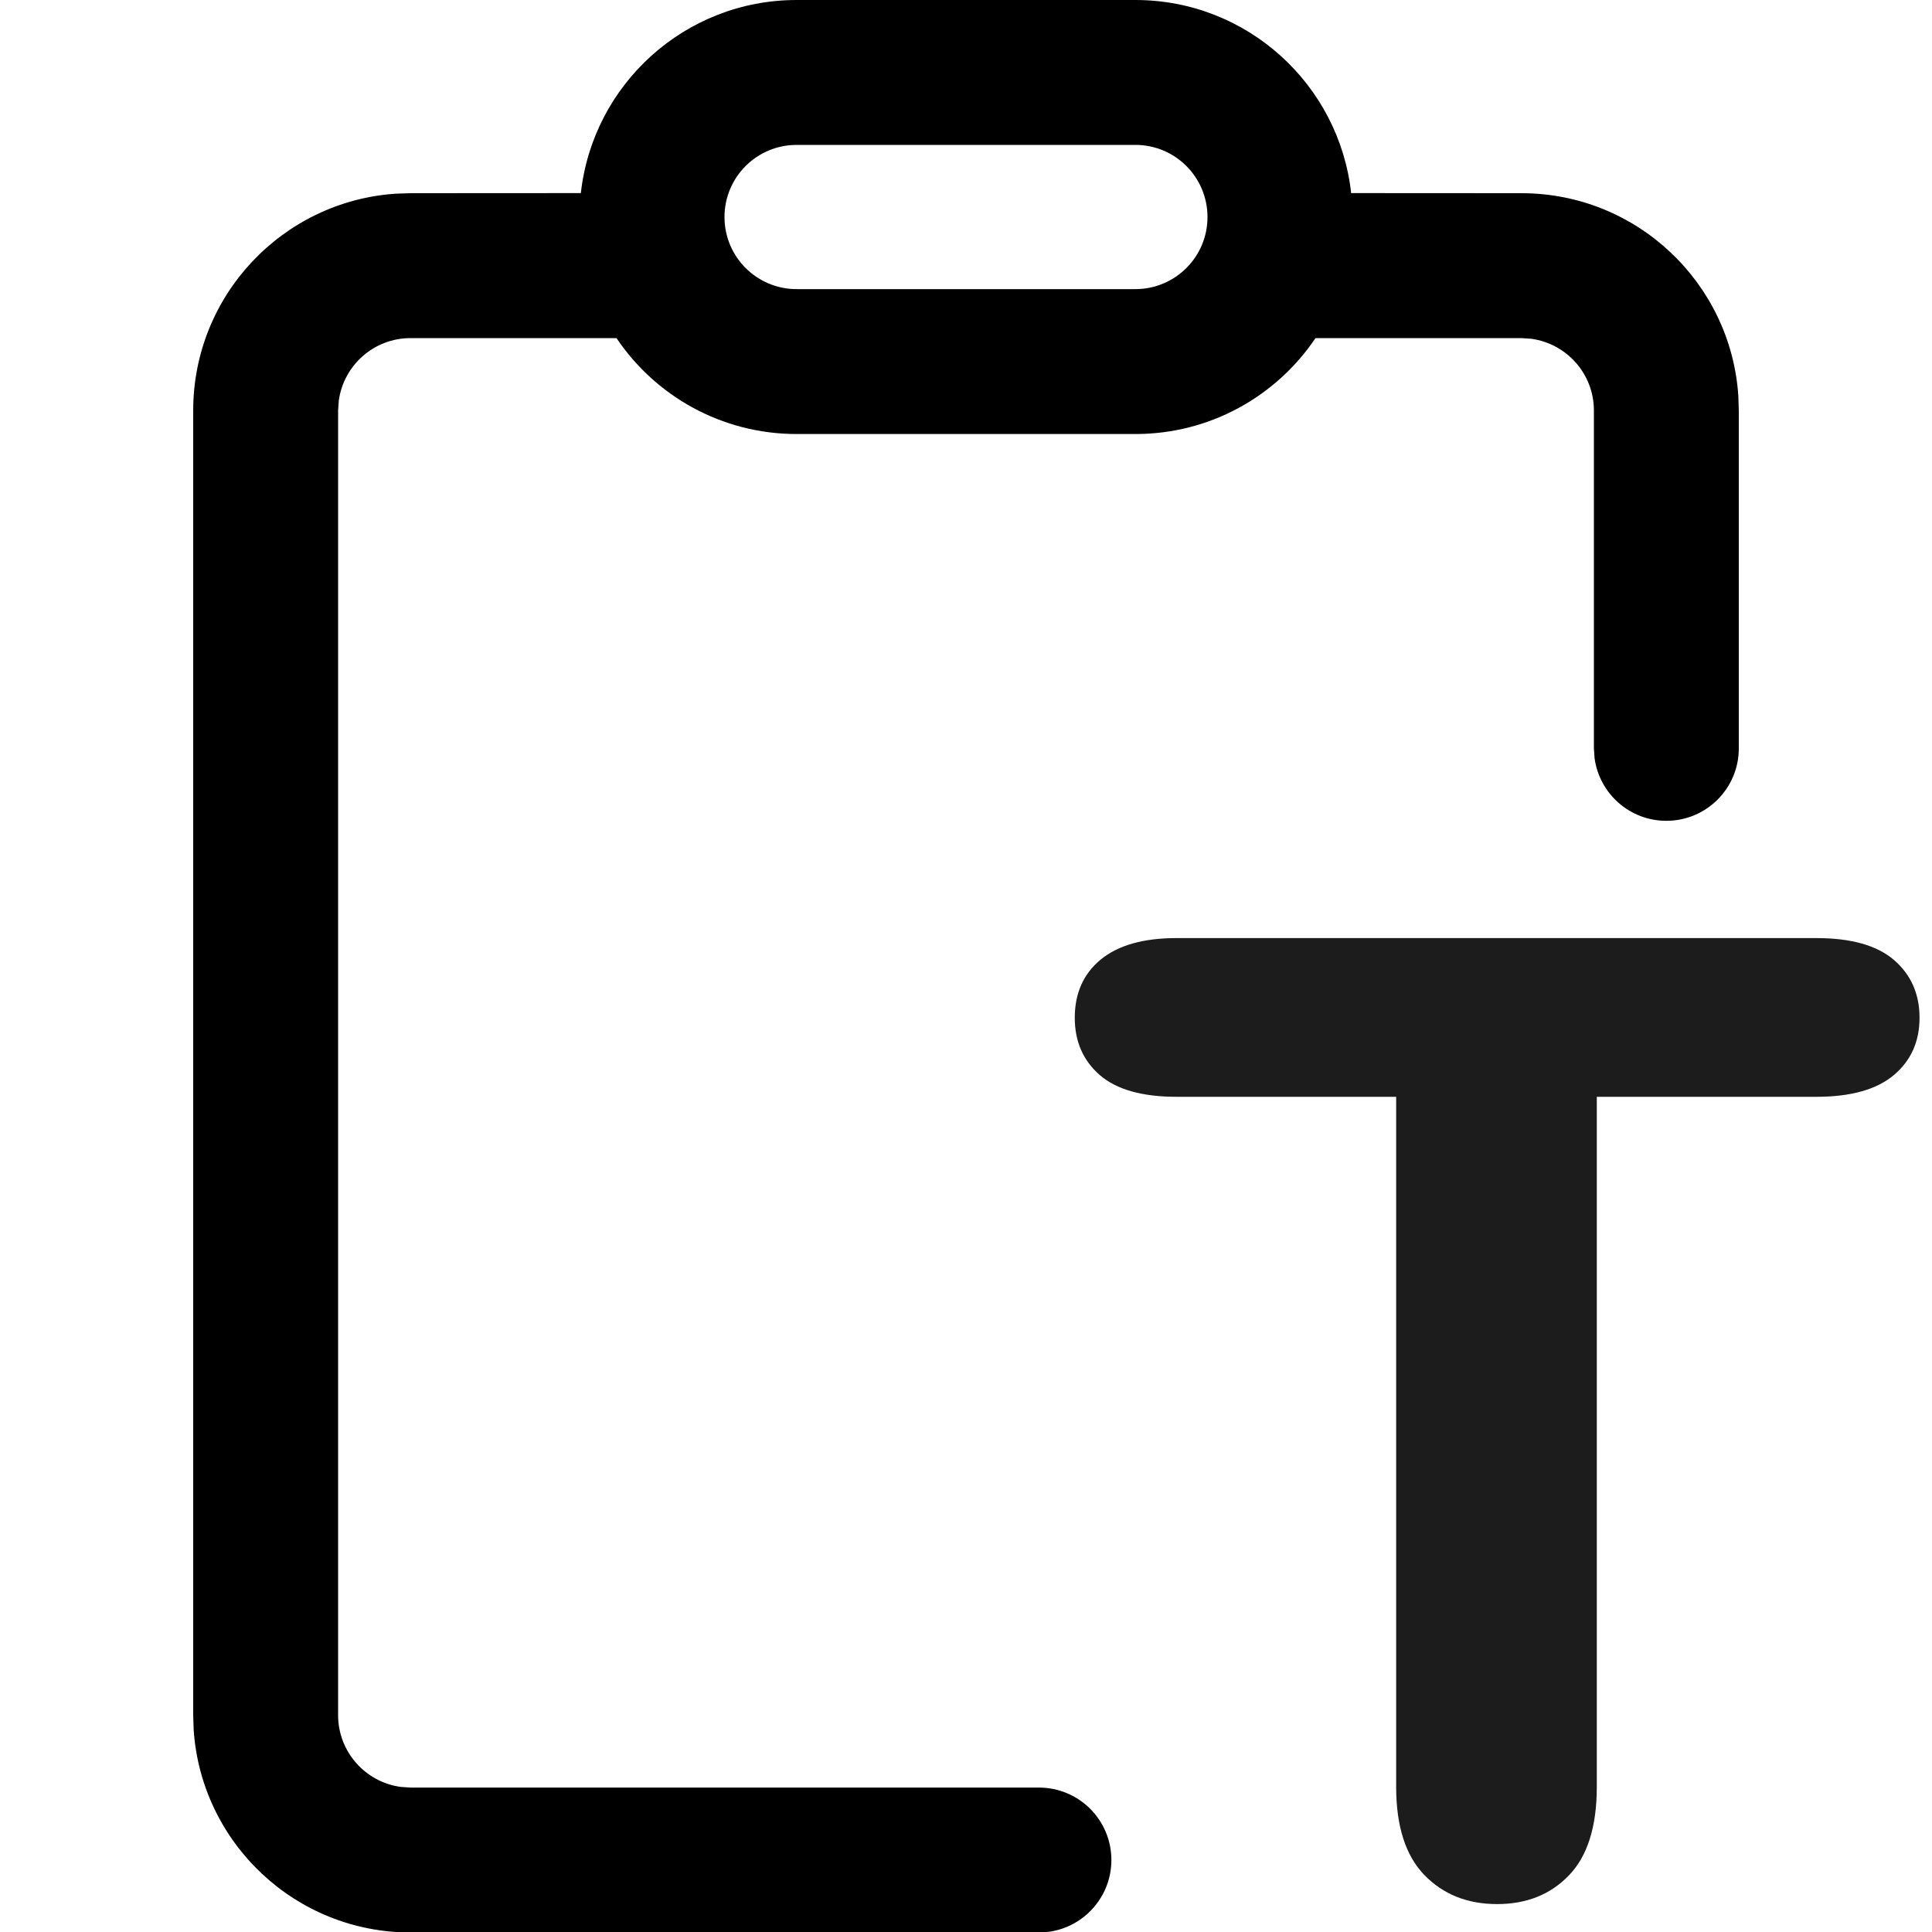 <svg width="20px" height="20px" viewBox="0 0 20 20" version="1.1" xmlns="http://www.w3.org/2000/svg" xmlns:xlink="http://www.w3.org/1999/xlink">
    <g id="Page-1" stroke="none" stroke-width="1" fill="none" fill-rule="evenodd">
        <g id="Artboard" transform="translate(-402, -422)">
            <g id="Group-2" transform="translate(402, 422)">
                <rect id="Rectangle" x="0" y="0" width="20" height="20"></rect>
                <g id="Group" transform="translate(2, 0)" fill="#000000" fill-rule="nonzero">
                    <path d="M9.753,0 C10.911,0 11.863,0.875 11.987,1.999 L13.75,2 C14.941,2 15.916,2.925 15.995,4.096 L16,4.25 L16,7.747 C16,8.162 15.664,8.497 15.25,8.497 C14.87,8.497 14.557,8.215 14.507,7.849 L14.5,7.747 L14.5,4.25 C14.5,3.87 14.218,3.557 13.852,3.507 L13.75,3.5 L11.618,3.5 C11.215,4.099 10.53,4.493 9.753,4.493 L6.247,4.493 C5.47,4.493 4.785,4.099 4.382,3.5 L2.25,3.5 C1.87,3.5 1.557,3.782 1.507,4.148 L1.5,4.25 L1.5,17.755 C1.5,18.134 1.782,18.448 2.148,18.498 L2.25,18.505 L8.755,18.505 C9.169,18.505 9.505,18.84 9.505,19.255 C9.505,19.634 9.223,19.948 8.857,19.998 L8.755,20.005 L2.25,20.005 C1.059,20.005 0.084,19.079 0.005,17.909 L0,17.755 L0,4.25 C0,3.059 0.925,2.084 2.096,2.005 L2.25,2 L4.013,1.999 C4.137,0.875 5.089,0 6.247,0 L9.753,0 Z M9.753,1.5 L6.247,1.5 C5.834,1.5 5.5,1.834 5.5,2.247 C5.5,2.659 5.834,2.993 6.247,2.993 L9.753,2.993 C10.166,2.993 10.5,2.659 10.5,2.247 C10.5,1.834 10.166,1.5 9.753,1.5 Z" id="🎨-Color"></path>
                </g>
                <g id="T" transform="translate(11.126, 9.711)" fill="#1C1C1C" fill-rule="nonzero">
                    <path d="M7.678,1.643 L5.404,1.643 L5.404,8.786 C5.404,9.197 5.308,9.503 5.116,9.702 C4.925,9.901 4.677,10 4.372,10 C4.064,10 3.812,9.899 3.618,9.698 C3.424,9.497 3.327,9.193 3.327,8.786 L3.327,1.643 L1.053,1.643 C0.697,1.643 0.433,1.568 0.26,1.419 C0.087,1.269 0,1.071 0,0.825 C0,0.57 0.09,0.369 0.27,0.221 C0.45,0.074 0.711,0 1.053,0 L7.678,0 C8.038,0 8.306,0.076 8.482,0.228 C8.657,0.38 8.745,0.579 8.745,0.825 C8.745,1.071 8.656,1.269 8.478,1.419 C8.3,1.568 8.034,1.643 7.678,1.643 Z" id="Path"></path>
                </g>
            </g>
        </g>
    </g>
</svg>